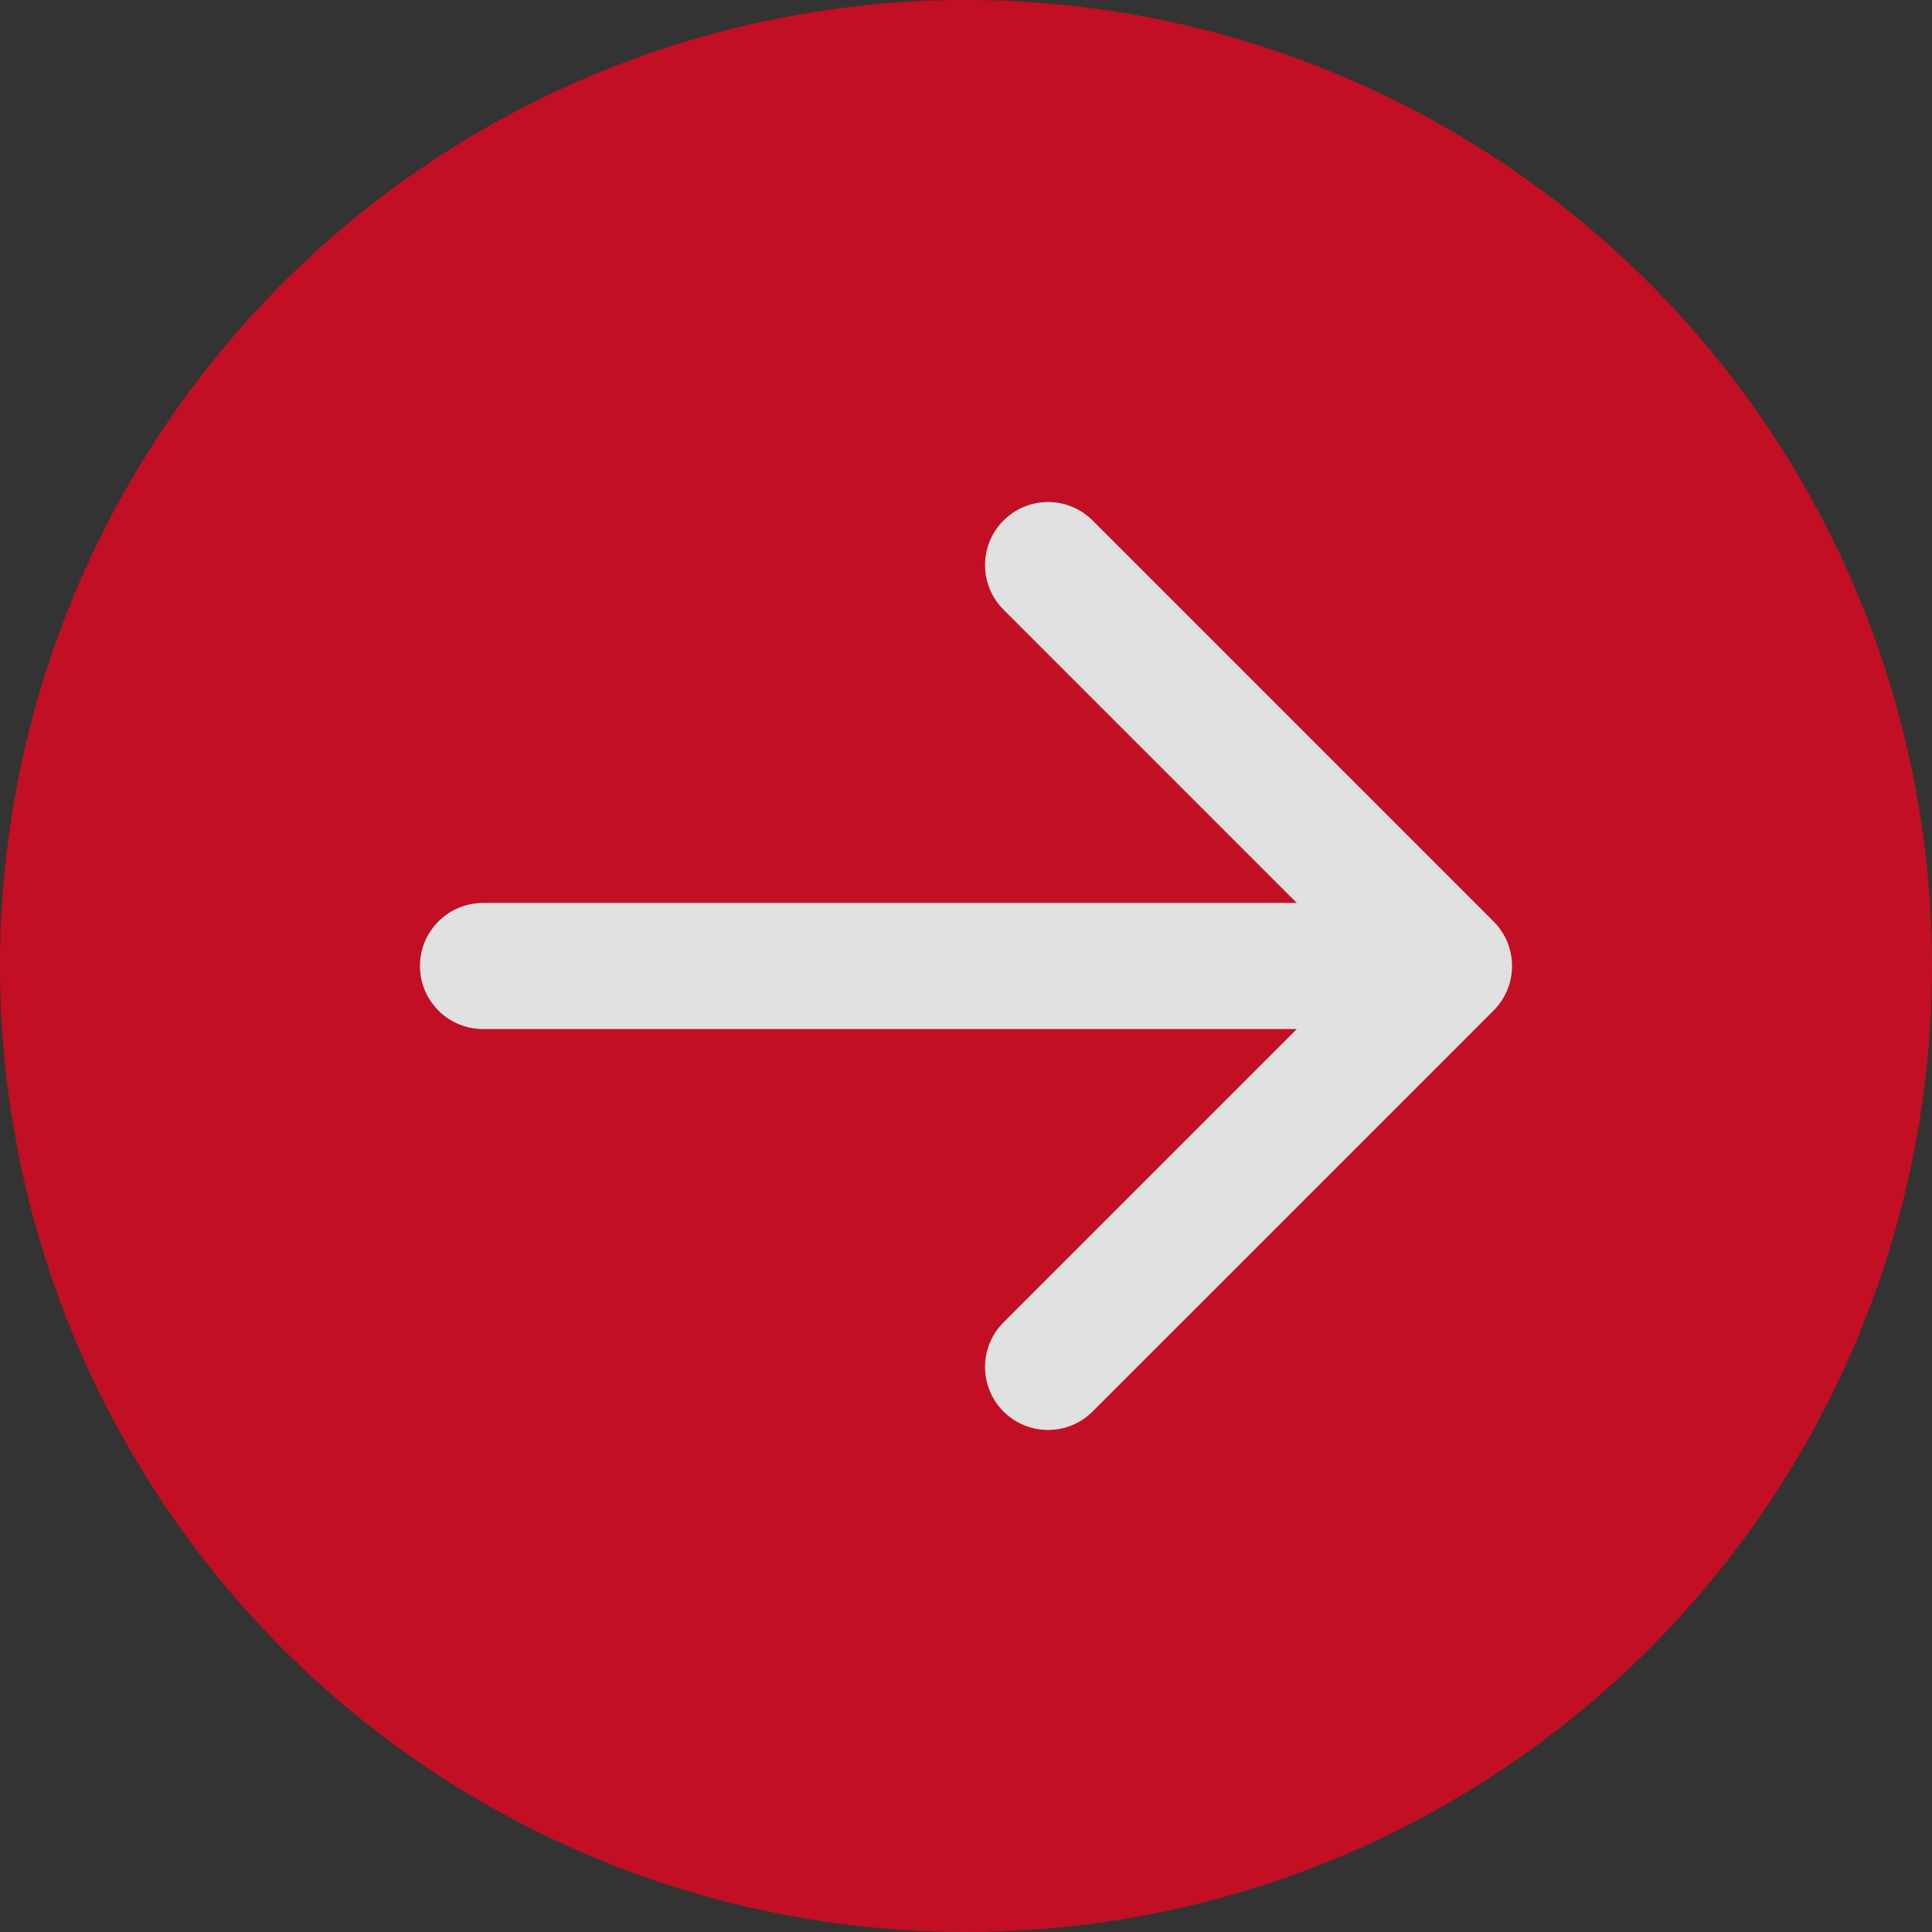 <svg width="92" height="92" viewBox="0 0 92 92" fill="none" xmlns="http://www.w3.org/2000/svg">
<rect x="0" y="0" width="92" height="92" fill="#333333" stroke="none"/>
<circle cx="46" cy="46" r="46" fill="#C20F24"/>
<path d="M23 43C21.343 43 20 44.343 20 46C20 47.657 21.343 49 23 49V43ZM71.121 48.121C72.293 46.95 72.293 45.05 71.121 43.879L52.029 24.787C50.858 23.615 48.958 23.615 47.787 24.787C46.615 25.958 46.615 27.858 47.787 29.029L64.757 46L47.787 62.971C46.615 64.142 46.615 66.042 47.787 67.213C48.958 68.385 50.858 68.385 52.029 67.213L71.121 48.121ZM23 49H69V43H23V49Z" fill="white"/>
<path d="M23 43C21.343 43 20 44.343 20 46C20 47.657 21.343 49 23 49V43ZM71.121 48.121C72.293 46.95 72.293 45.05 71.121 43.879L52.029 24.787C50.858 23.615 48.958 23.615 47.787 24.787C46.615 25.958 46.615 27.858 47.787 29.029L64.757 46L47.787 62.971C46.615 64.142 46.615 66.042 47.787 67.213C48.958 68.385 50.858 68.385 52.029 67.213L71.121 48.121ZM23 49H69V43H23V49Z" fill="#696969" fill-opacity="0.2"/>
</svg>
